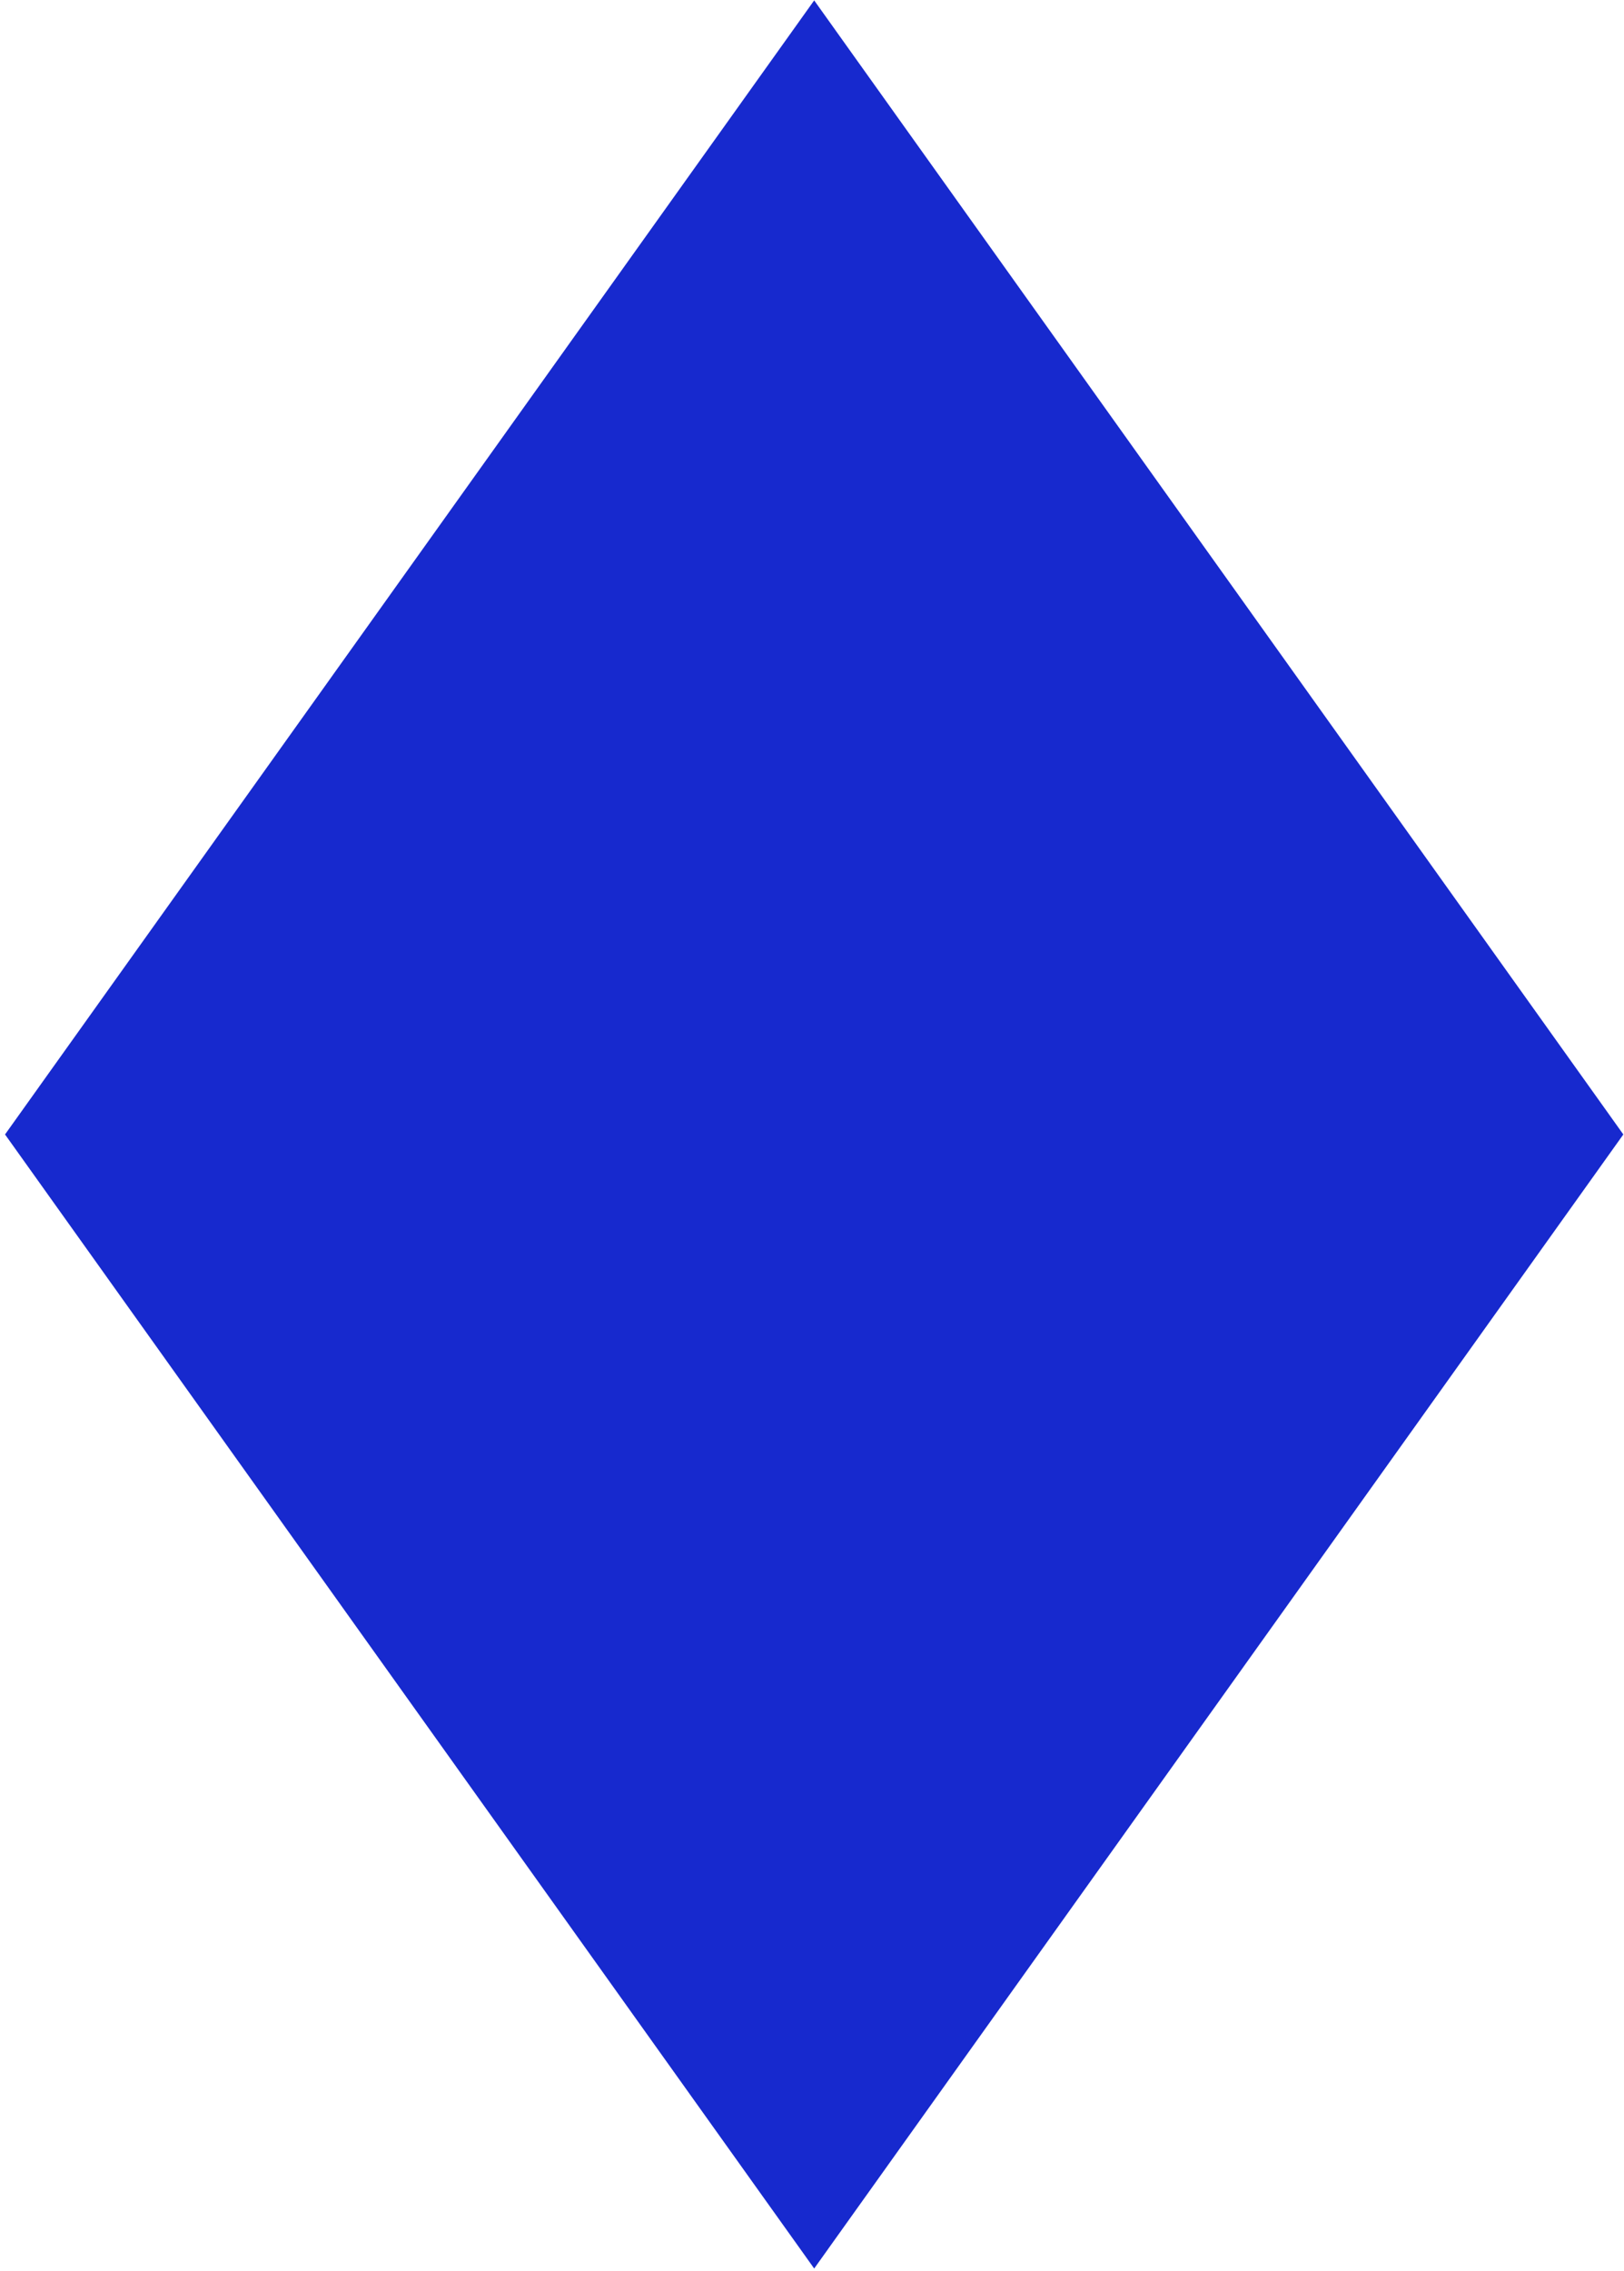 <svg width="317" height="443" viewBox="0 0 317 443" fill="none" xmlns="http://www.w3.org/2000/svg">
<path d="M0.982 221.316L158.926 0.078L316.871 221.316L158.926 442.555L0.982 221.316Z" fill="#1729CE"/>
</svg>

